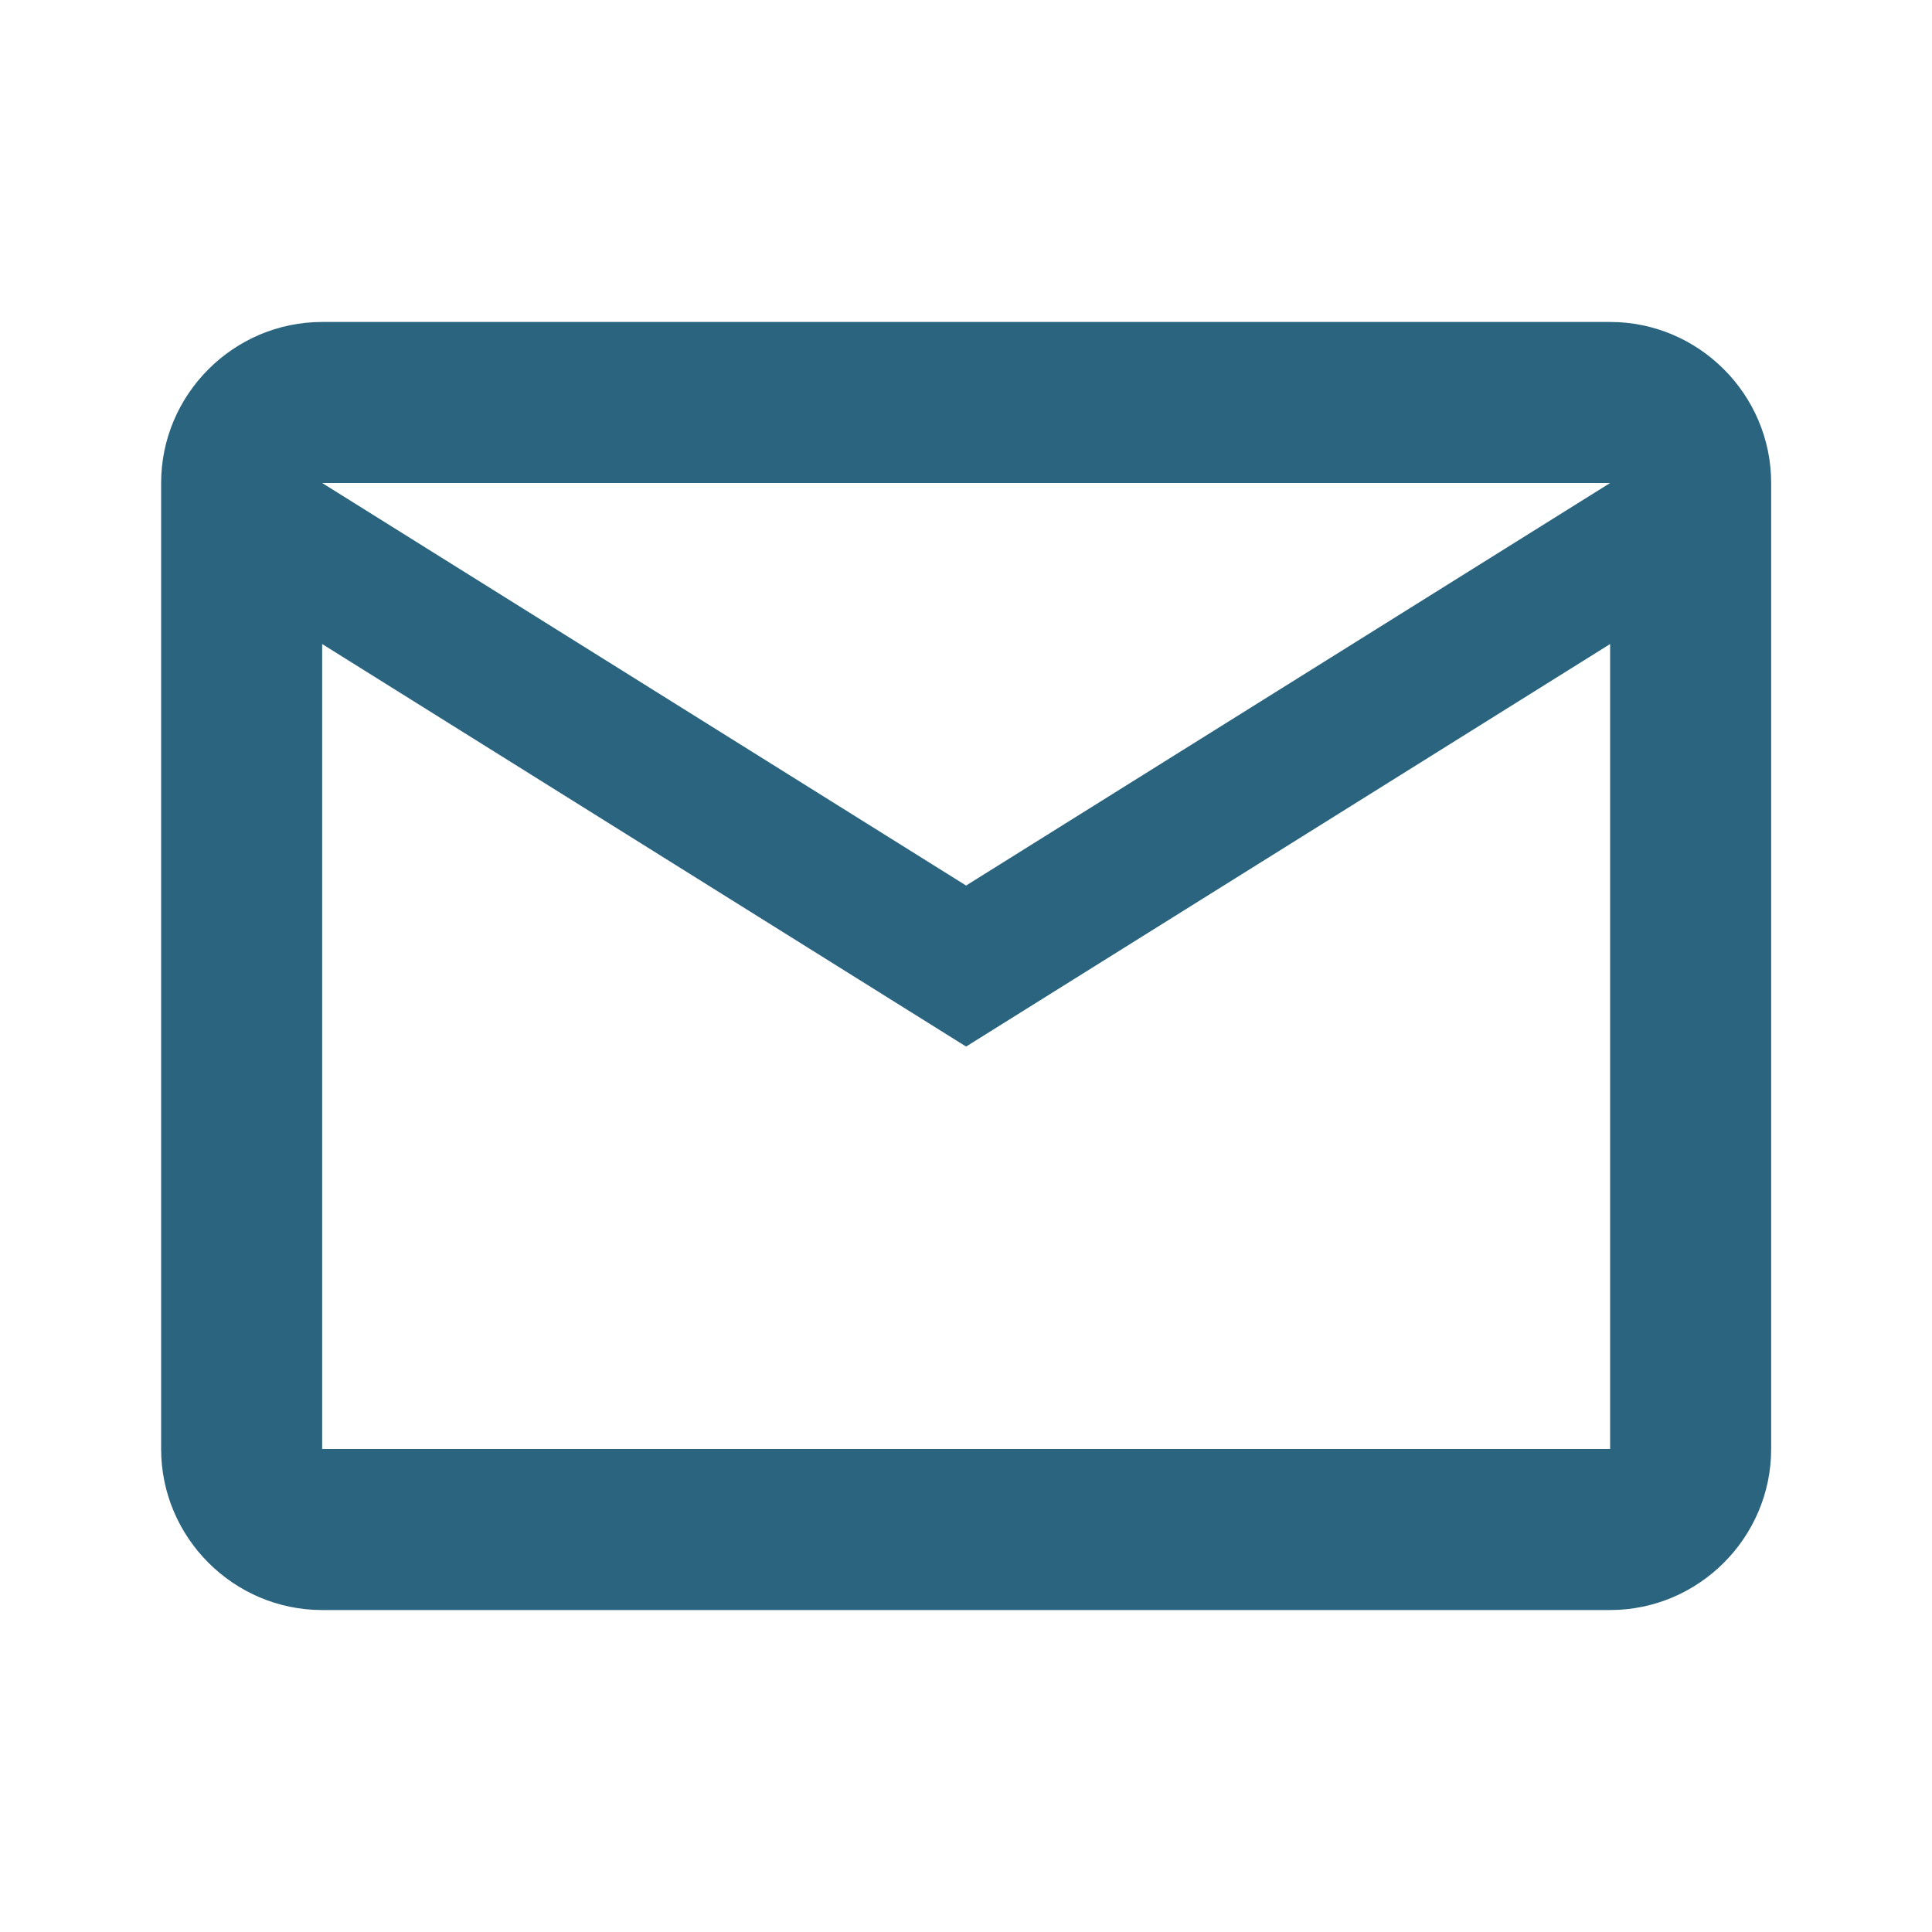 <svg width="20" height="20" viewBox="0 0 20 20" fill="none" xmlns="http://www.w3.org/2000/svg">
<path d="M18.335 5C18.335 4.083 17.585 3.333 16.668 3.333H3.335C2.418 3.333 1.668 4.083 1.668 5V15C1.668 15.917 2.418 16.667 3.335 16.667H16.668C17.585 16.667 18.335 15.917 18.335 15V5ZM16.668 5L10.001 9.167L3.335 5H16.668ZM16.668 15H3.335V6.667L10.001 10.834L16.668 6.667V15Z" fill="#2B647F"/>
</svg>
